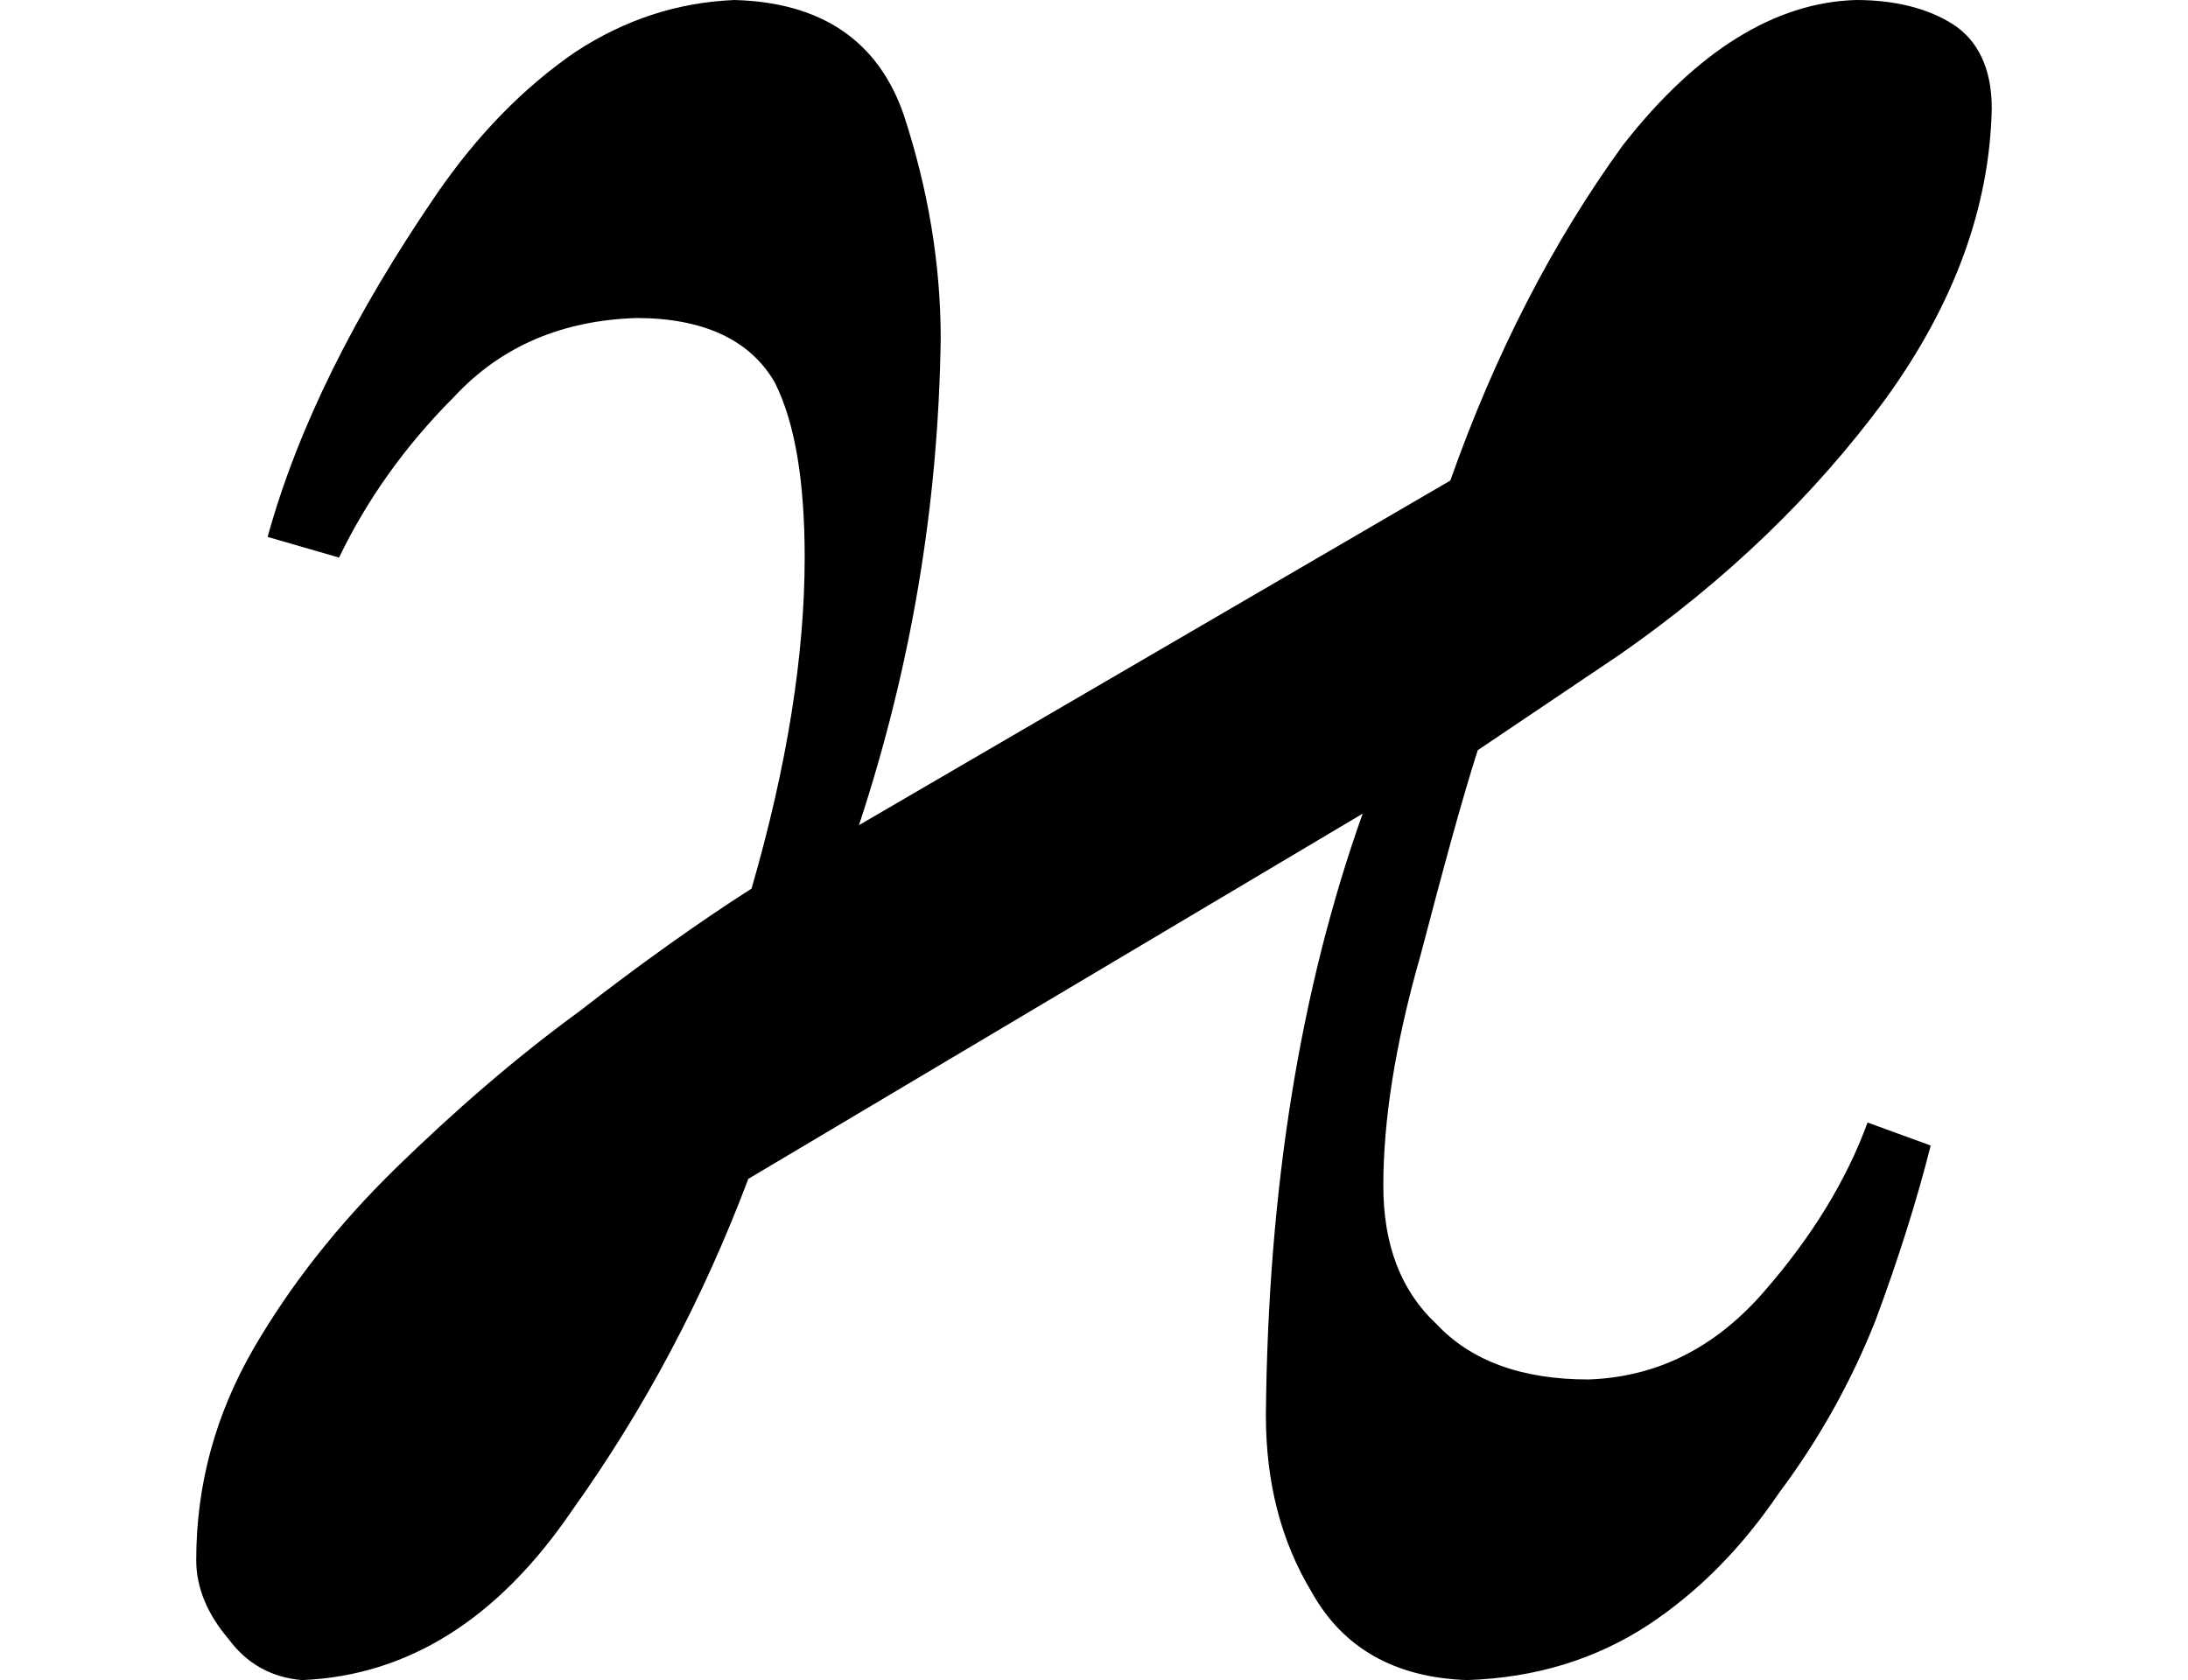 <svg xmlns="http://www.w3.org/2000/svg" xmlns:xlink="http://www.w3.org/1999/xlink" width="7.415pt" height="5.695pt" viewBox="0 0 7.415 5.695" version="1.1">
<defs>
<g>
<symbol overflow="visible" id="glyph0-0">
<path style="stroke:none;" d=""/>
</symbol>
<symbol overflow="visible" id="glyph0-1">
<path style="stroke:none;" d="M 2.098 -1.582 C 1.945 -1.176 1.746 -0.801 1.5 -0.457 C 1.25 -0.09 0.945 0.102 0.586 0.117 C 0.484 0.109 0.398 0.062 0.336 -0.023 C 0.266 -0.105 0.227 -0.195 0.227 -0.289 C 0.227 -0.547 0.293 -0.785 0.422 -1.008 C 0.547 -1.223 0.707 -1.426 0.902 -1.617 C 1.102 -1.812 1.309 -1.992 1.523 -2.148 C 1.73 -2.309 1.926 -2.449 2.109 -2.566 C 2.23 -2.984 2.289 -3.359 2.289 -3.688 C 2.289 -3.941 2.258 -4.141 2.188 -4.281 C 2.105 -4.426 1.945 -4.5 1.719 -4.5 C 1.469 -4.492 1.262 -4.406 1.102 -4.234 C 0.934 -4.066 0.805 -3.883 0.711 -3.688 L 0.469 -3.758 C 0.57 -4.125 0.762 -4.512 1.043 -4.922 C 1.18 -5.121 1.336 -5.281 1.512 -5.402 C 1.68 -5.512 1.859 -5.57 2.051 -5.578 C 2.348 -5.57 2.539 -5.438 2.625 -5.188 C 2.707 -4.938 2.75 -4.684 2.75 -4.43 C 2.742 -3.859 2.648 -3.312 2.473 -2.781 L 4.477 -3.949 C 4.629 -4.379 4.824 -4.758 5.062 -5.086 C 5.312 -5.406 5.578 -5.57 5.852 -5.578 C 5.98 -5.578 6.094 -5.551 6.18 -5.496 C 6.266 -5.441 6.312 -5.344 6.312 -5.211 C 6.305 -4.875 6.184 -4.547 5.953 -4.227 C 5.711 -3.898 5.41 -3.609 5.051 -3.359 L 4.57 -3.035 C 4.516 -2.867 4.453 -2.633 4.375 -2.336 C 4.289 -2.035 4.25 -1.777 4.25 -1.559 C 4.25 -1.359 4.309 -1.203 4.43 -1.09 C 4.547 -0.965 4.719 -0.902 4.945 -0.902 C 5.176 -0.91 5.375 -1.008 5.543 -1.203 C 5.703 -1.387 5.82 -1.578 5.891 -1.773 L 6.105 -1.695 C 6.059 -1.512 5.996 -1.312 5.918 -1.102 C 5.836 -0.895 5.727 -0.699 5.59 -0.516 C 5.465 -0.332 5.32 -0.184 5.148 -0.07 C 4.969 0.047 4.766 0.109 4.535 0.117 C 4.289 0.109 4.113 0.008 4.008 -0.18 C 3.902 -0.355 3.852 -0.555 3.852 -0.781 C 3.859 -1.551 3.969 -2.227 4.18 -2.82 Z "/>
</symbol>
</g>
</defs>
<g id="surface3337">
<g style="fill:rgb(0%,0%,0%);fill-opacity:1;">
  <use xlink:href="#glyph0-1" x="0.438" y="5.578"/>
</g>
</g>
</svg>
